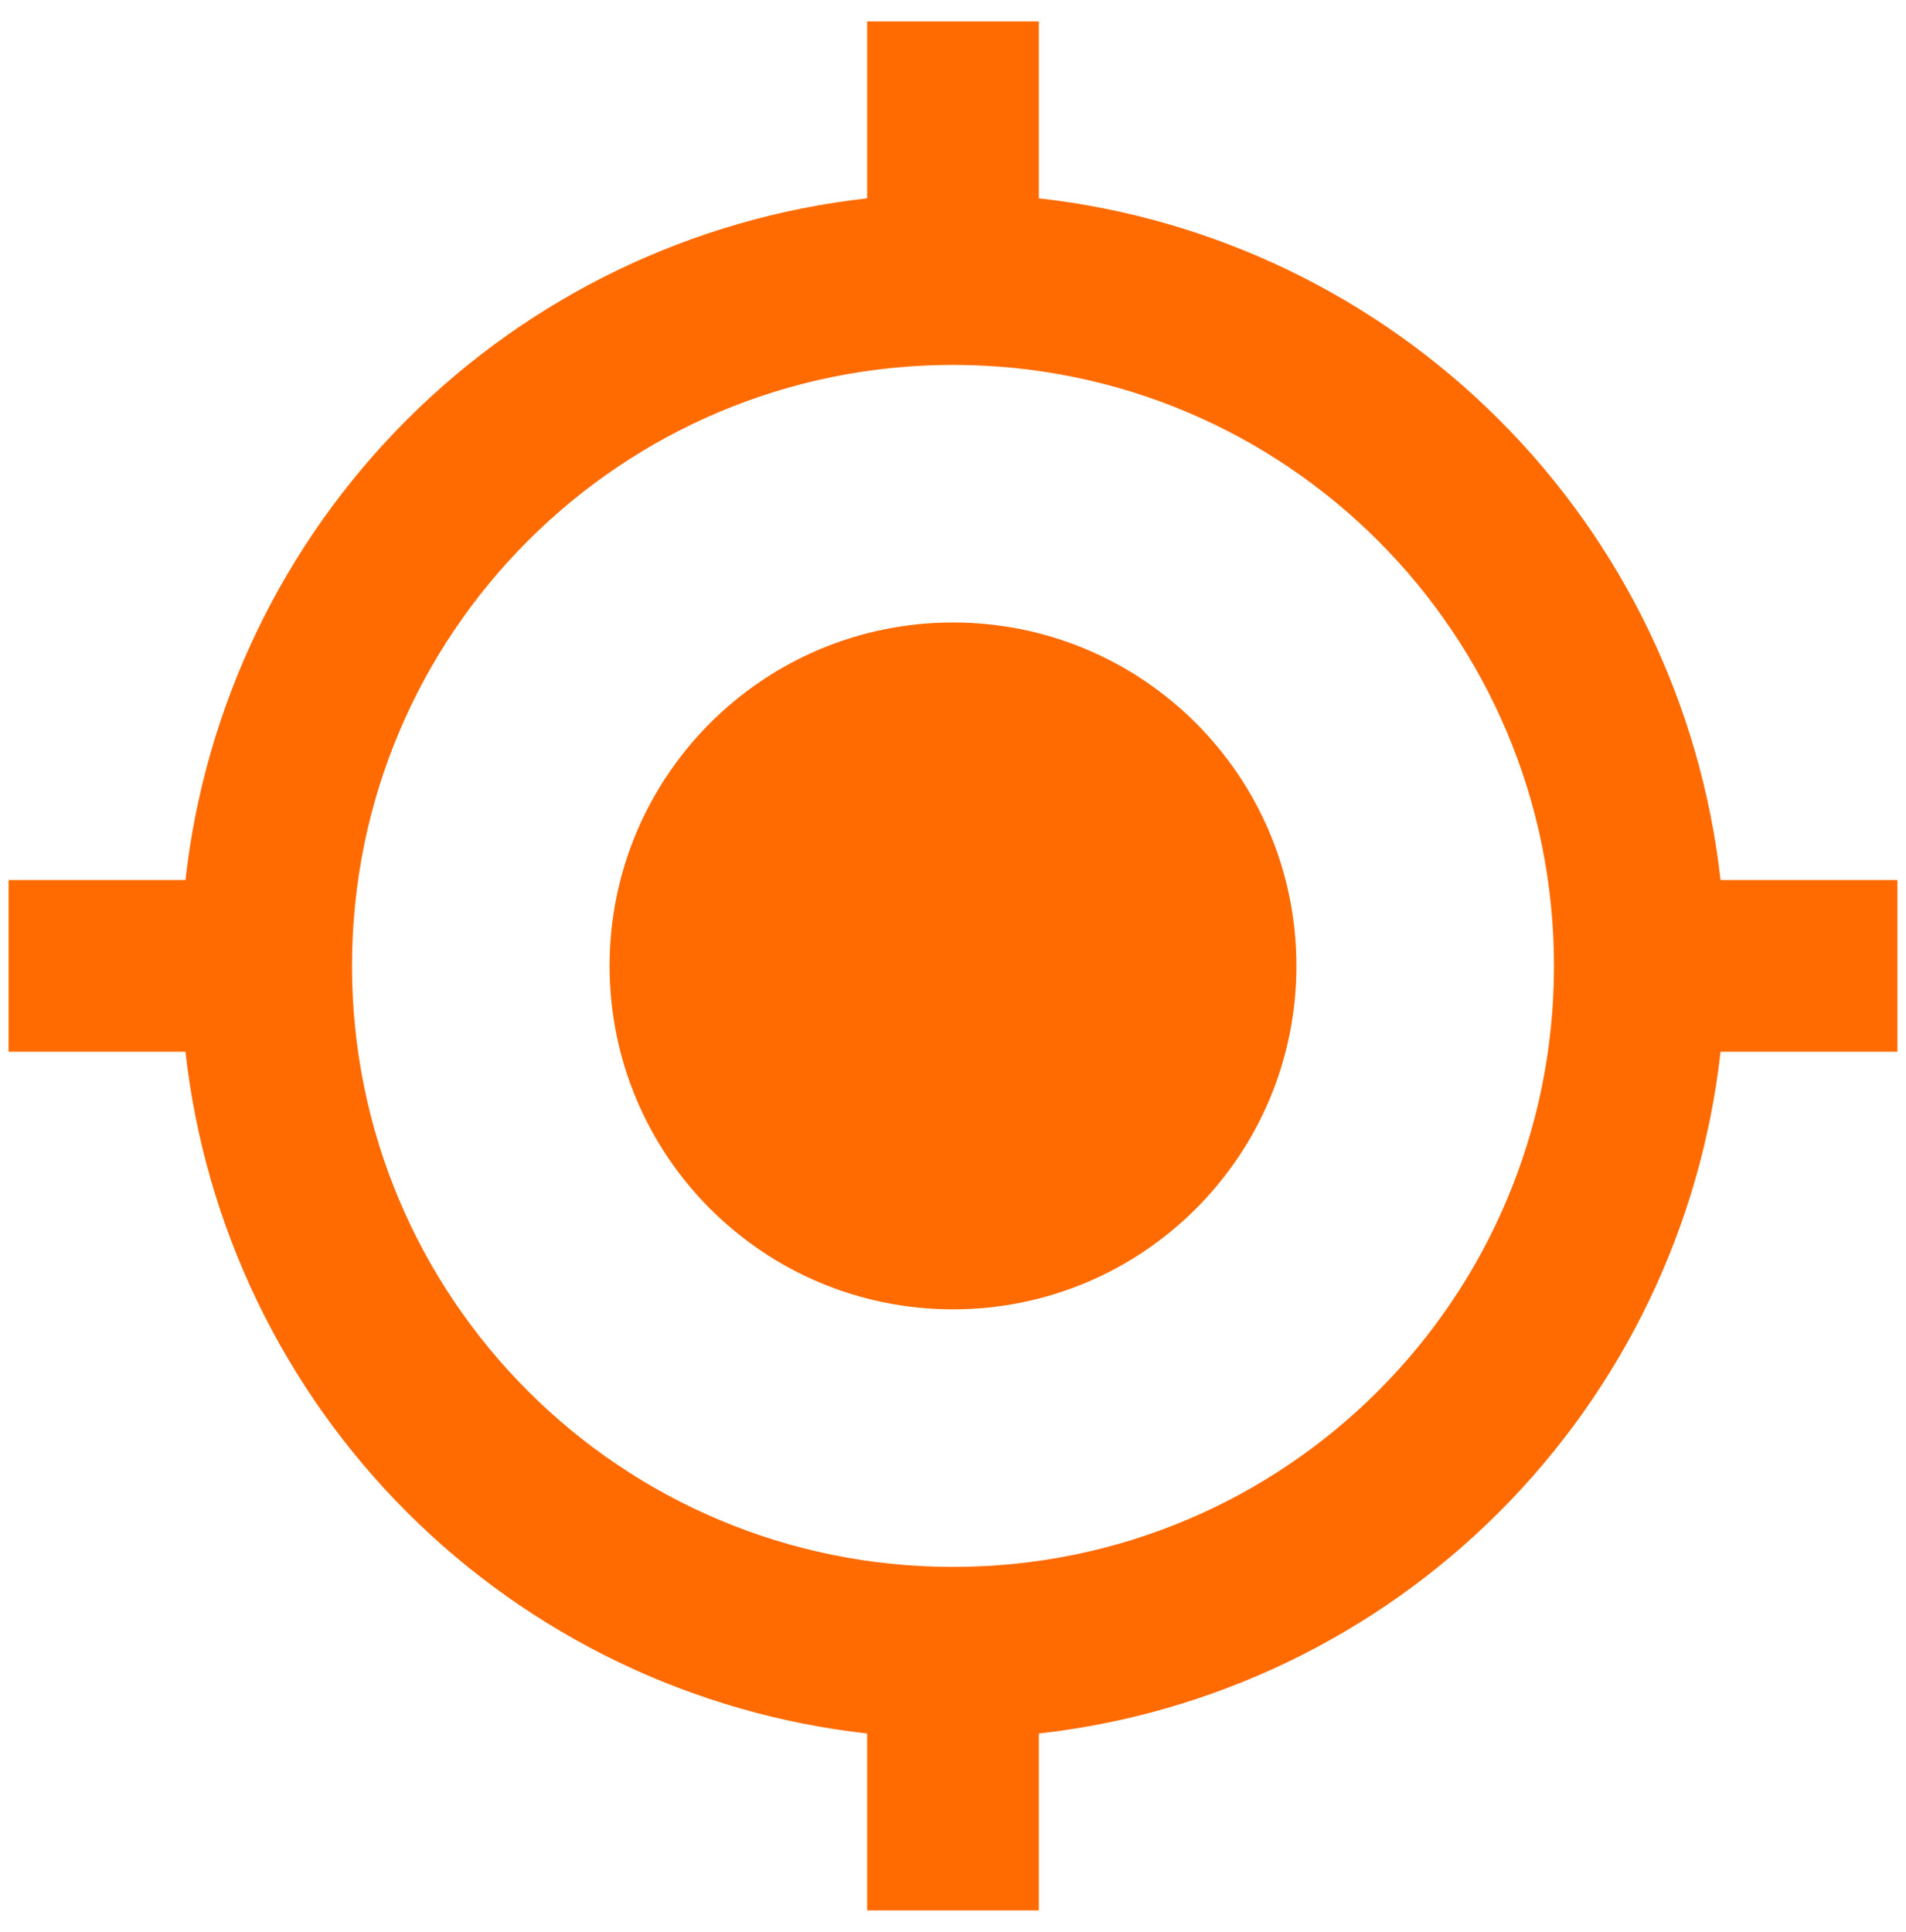 <svg width="74" height="75" viewBox="0 0 74 75" fill="none" xmlns="http://www.w3.org/2000/svg">
<path d="M37 24.167C29.633 24.167 23.667 30.133 23.667 37.5C23.667 44.867 29.633 50.833 37 50.833C44.367 50.833 50.333 44.867 50.333 37.5C50.333 30.133 44.367 24.167 37 24.167ZM66.8 34.167C66.045 27.407 63.014 21.105 58.204 16.296C53.395 11.486 47.093 8.455 40.333 7.7V0.833H33.667V7.7C26.907 8.455 20.605 11.486 15.796 16.296C10.986 21.105 7.955 27.407 7.2 34.167H0.333V40.833H7.2C7.955 47.593 10.986 53.895 15.796 58.704C20.605 63.514 26.907 66.545 33.667 67.3V74.167H40.333V67.3C47.093 66.545 53.395 63.514 58.204 58.704C63.014 53.895 66.045 47.593 66.8 40.833H73.667V34.167H66.8ZM37 60.833C24.1 60.833 13.667 50.4 13.667 37.5C13.667 24.6 24.1 14.167 37 14.167C49.9 14.167 60.333 24.6 60.333 37.5C60.333 50.4 49.9 60.833 37 60.833Z" fill="#FF6B00"/>
</svg>
